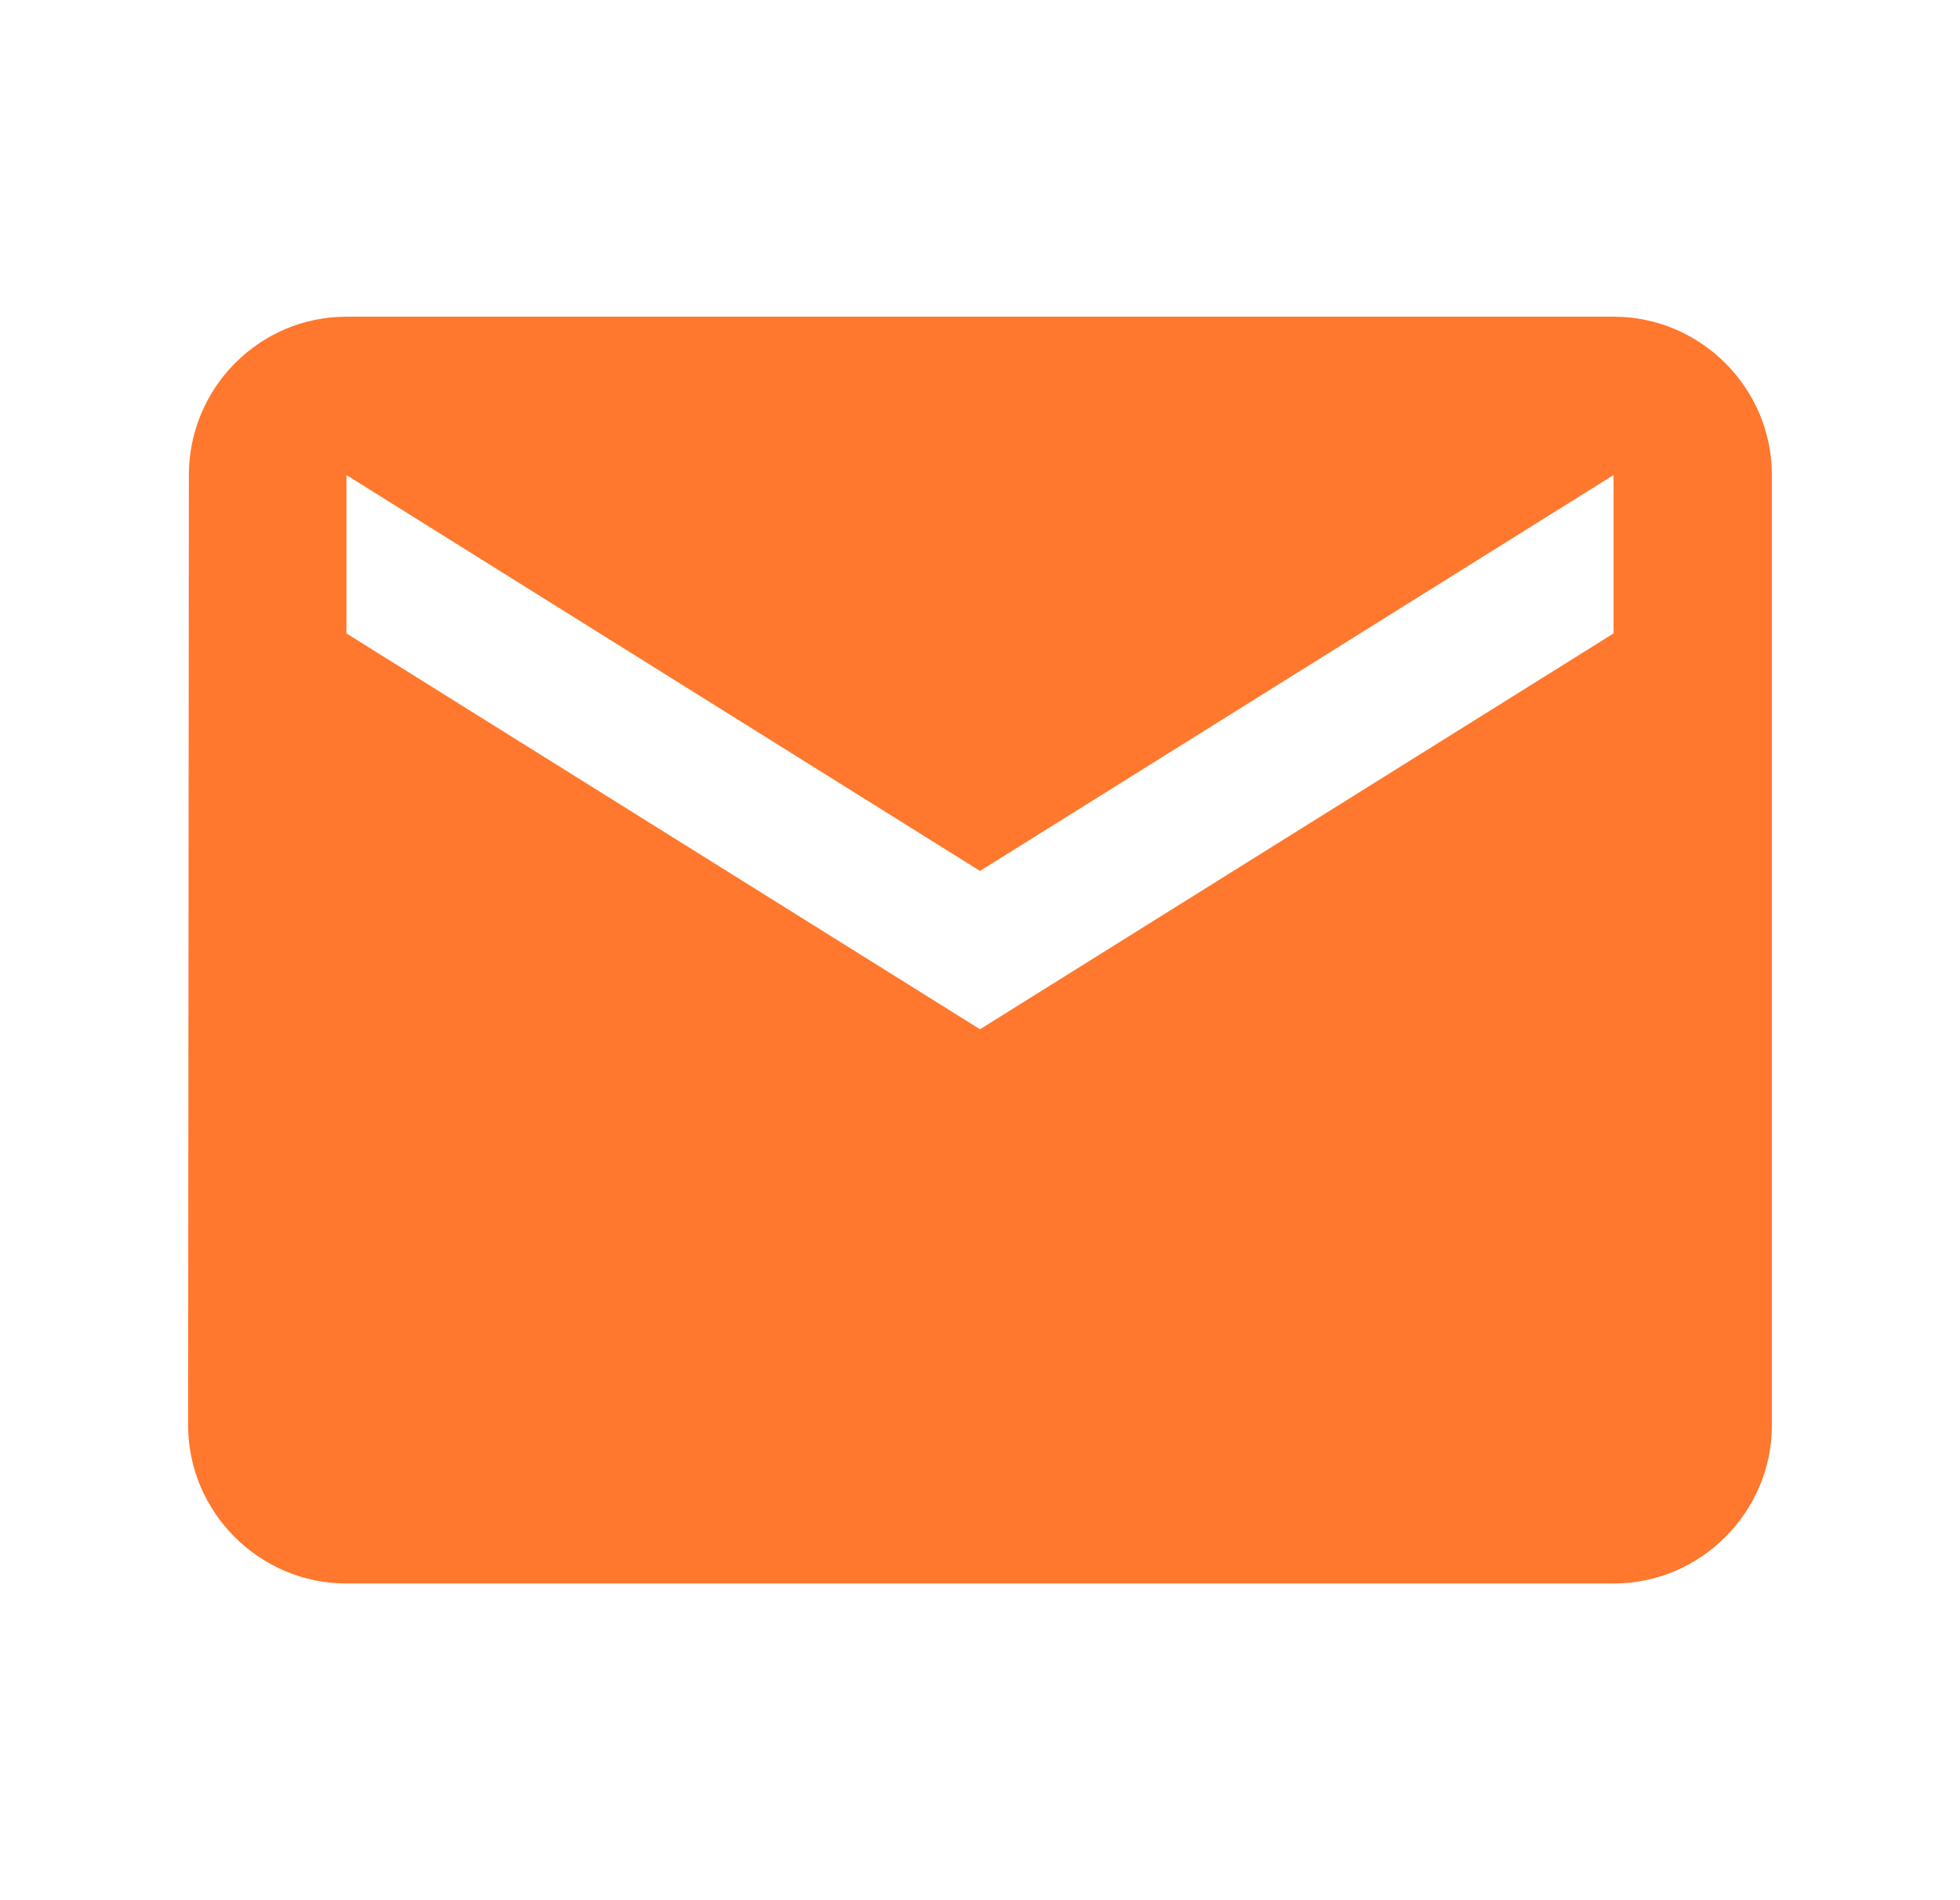 <svg width="33" height="32" viewBox="0 0 33 32" fill="none" xmlns="http://www.w3.org/2000/svg">
<g clip-path="url(#clip0_2_2743)">
<path d="M27.167 5.333H5.833C4.367 5.333 3.18 6.533 3.18 8L3.167 24C3.167 25.467 4.367 26.667 5.833 26.667H27.167C28.633 26.667 29.833 25.467 29.833 24V8C29.833 6.533 28.633 5.333 27.167 5.333ZM27.167 10.667L16.5 17.333L5.833 10.667V8L16.5 14.667L27.167 8V10.667Z" fill="#FF782D"/>
</g>
<defs>
<clipPath id="clip0_2_2743">
<rect width="32" height="32" fill="white" transform="translate(0.5)"/>
</clipPath>
</defs>
</svg>
